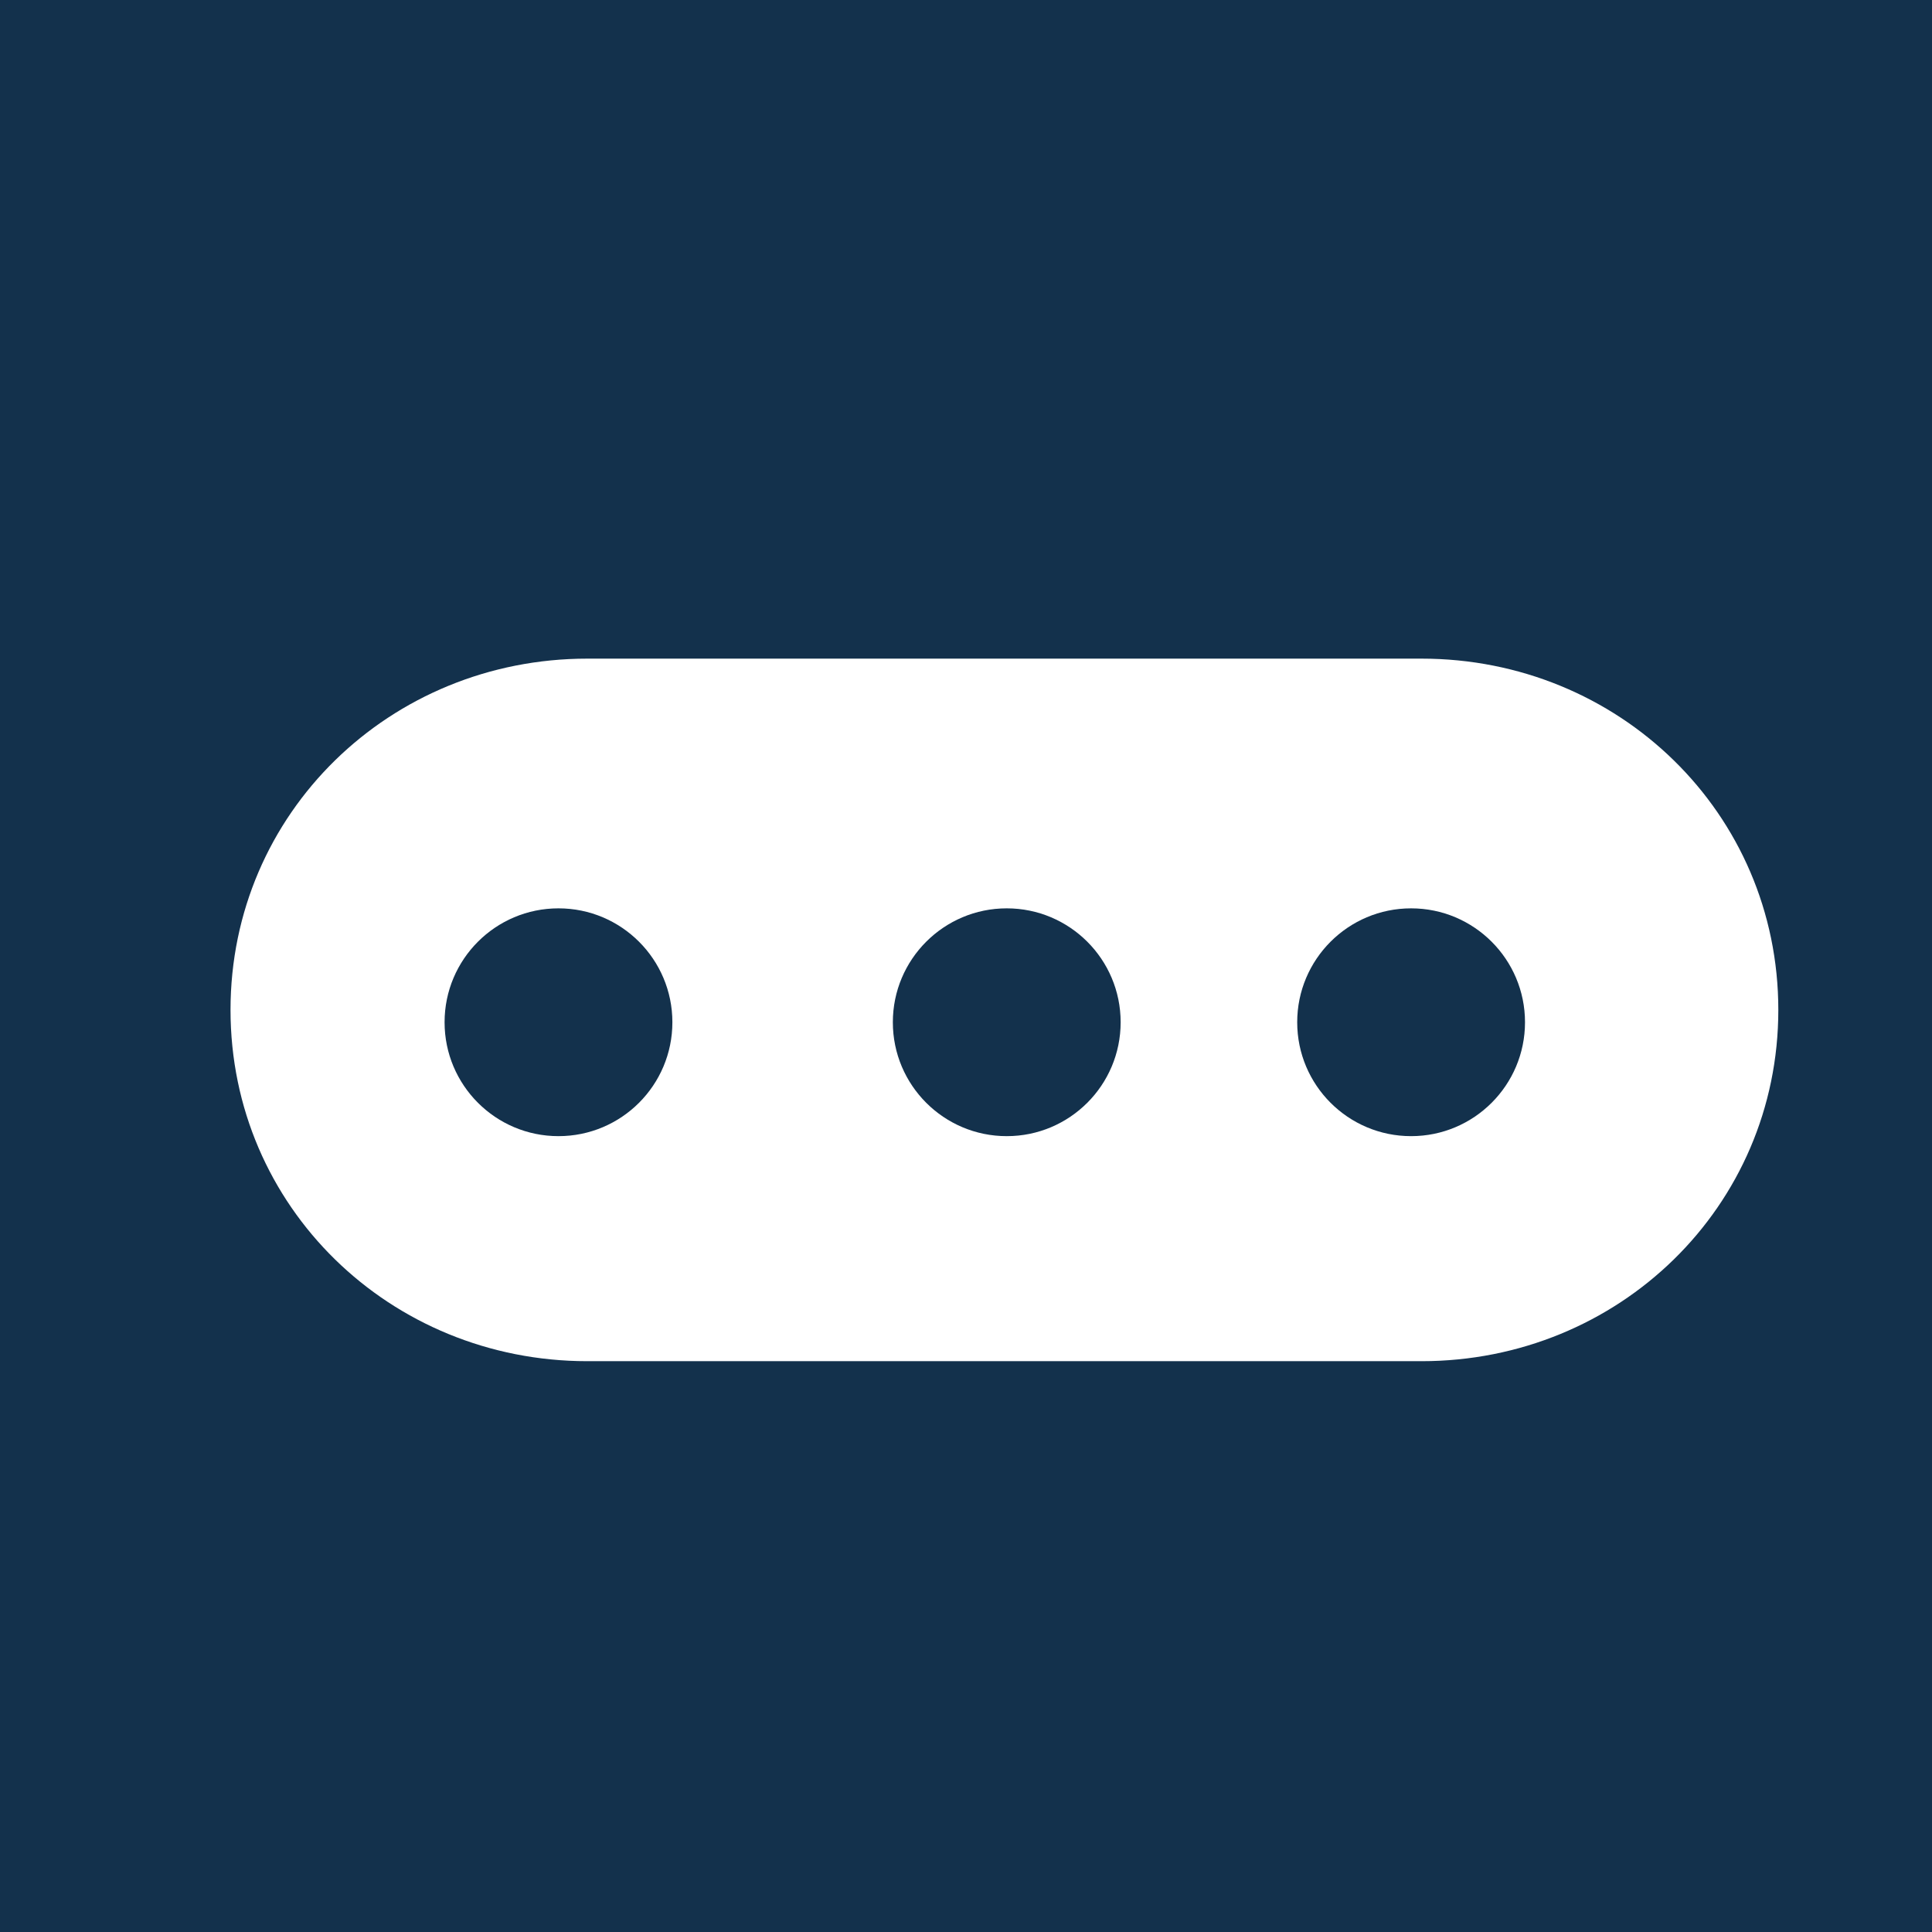 <?xml version="1.0" encoding="utf-8"?>
<!-- Generator: Adobe Illustrator 16.0.0, SVG Export Plug-In . SVG Version: 6.00 Build 0)  -->
<!DOCTYPE svg PUBLIC "-//W3C//DTD SVG 1.1 Tiny//EN" "http://www.w3.org/Graphics/SVG/1.1/DTD/svg11-tiny.dtd">
<svg version="1.1" baseProfile="tiny" id="Layer_1" xmlns="http://www.w3.org/2000/svg" xmlns:xlink="http://www.w3.org/1999/xlink"
	 x="0px" y="0px" width="44px" height="44px" viewBox="0 0 44 44" xml:space="preserve">
<rect fill="#13314C" width="44" height="44"/>
<path fill="#FFFFFF" d="M32.375,31c4.487,0,8.125-3.513,8.125-8s-3.638-8-8.125-8h-19c-4.487,0-8.125,3.513-8.125,8s3.638,8,8.125,8
	H32.375z"/>
<circle fill="#13314C" cx="12.719" cy="23.281" r="2.594"/>
<circle fill="#13314C" cx="32.137" cy="23.281" r="2.594"/>
<circle fill="#13314C" cx="22.928" cy="23.281" r="2.594"/>
</svg>
